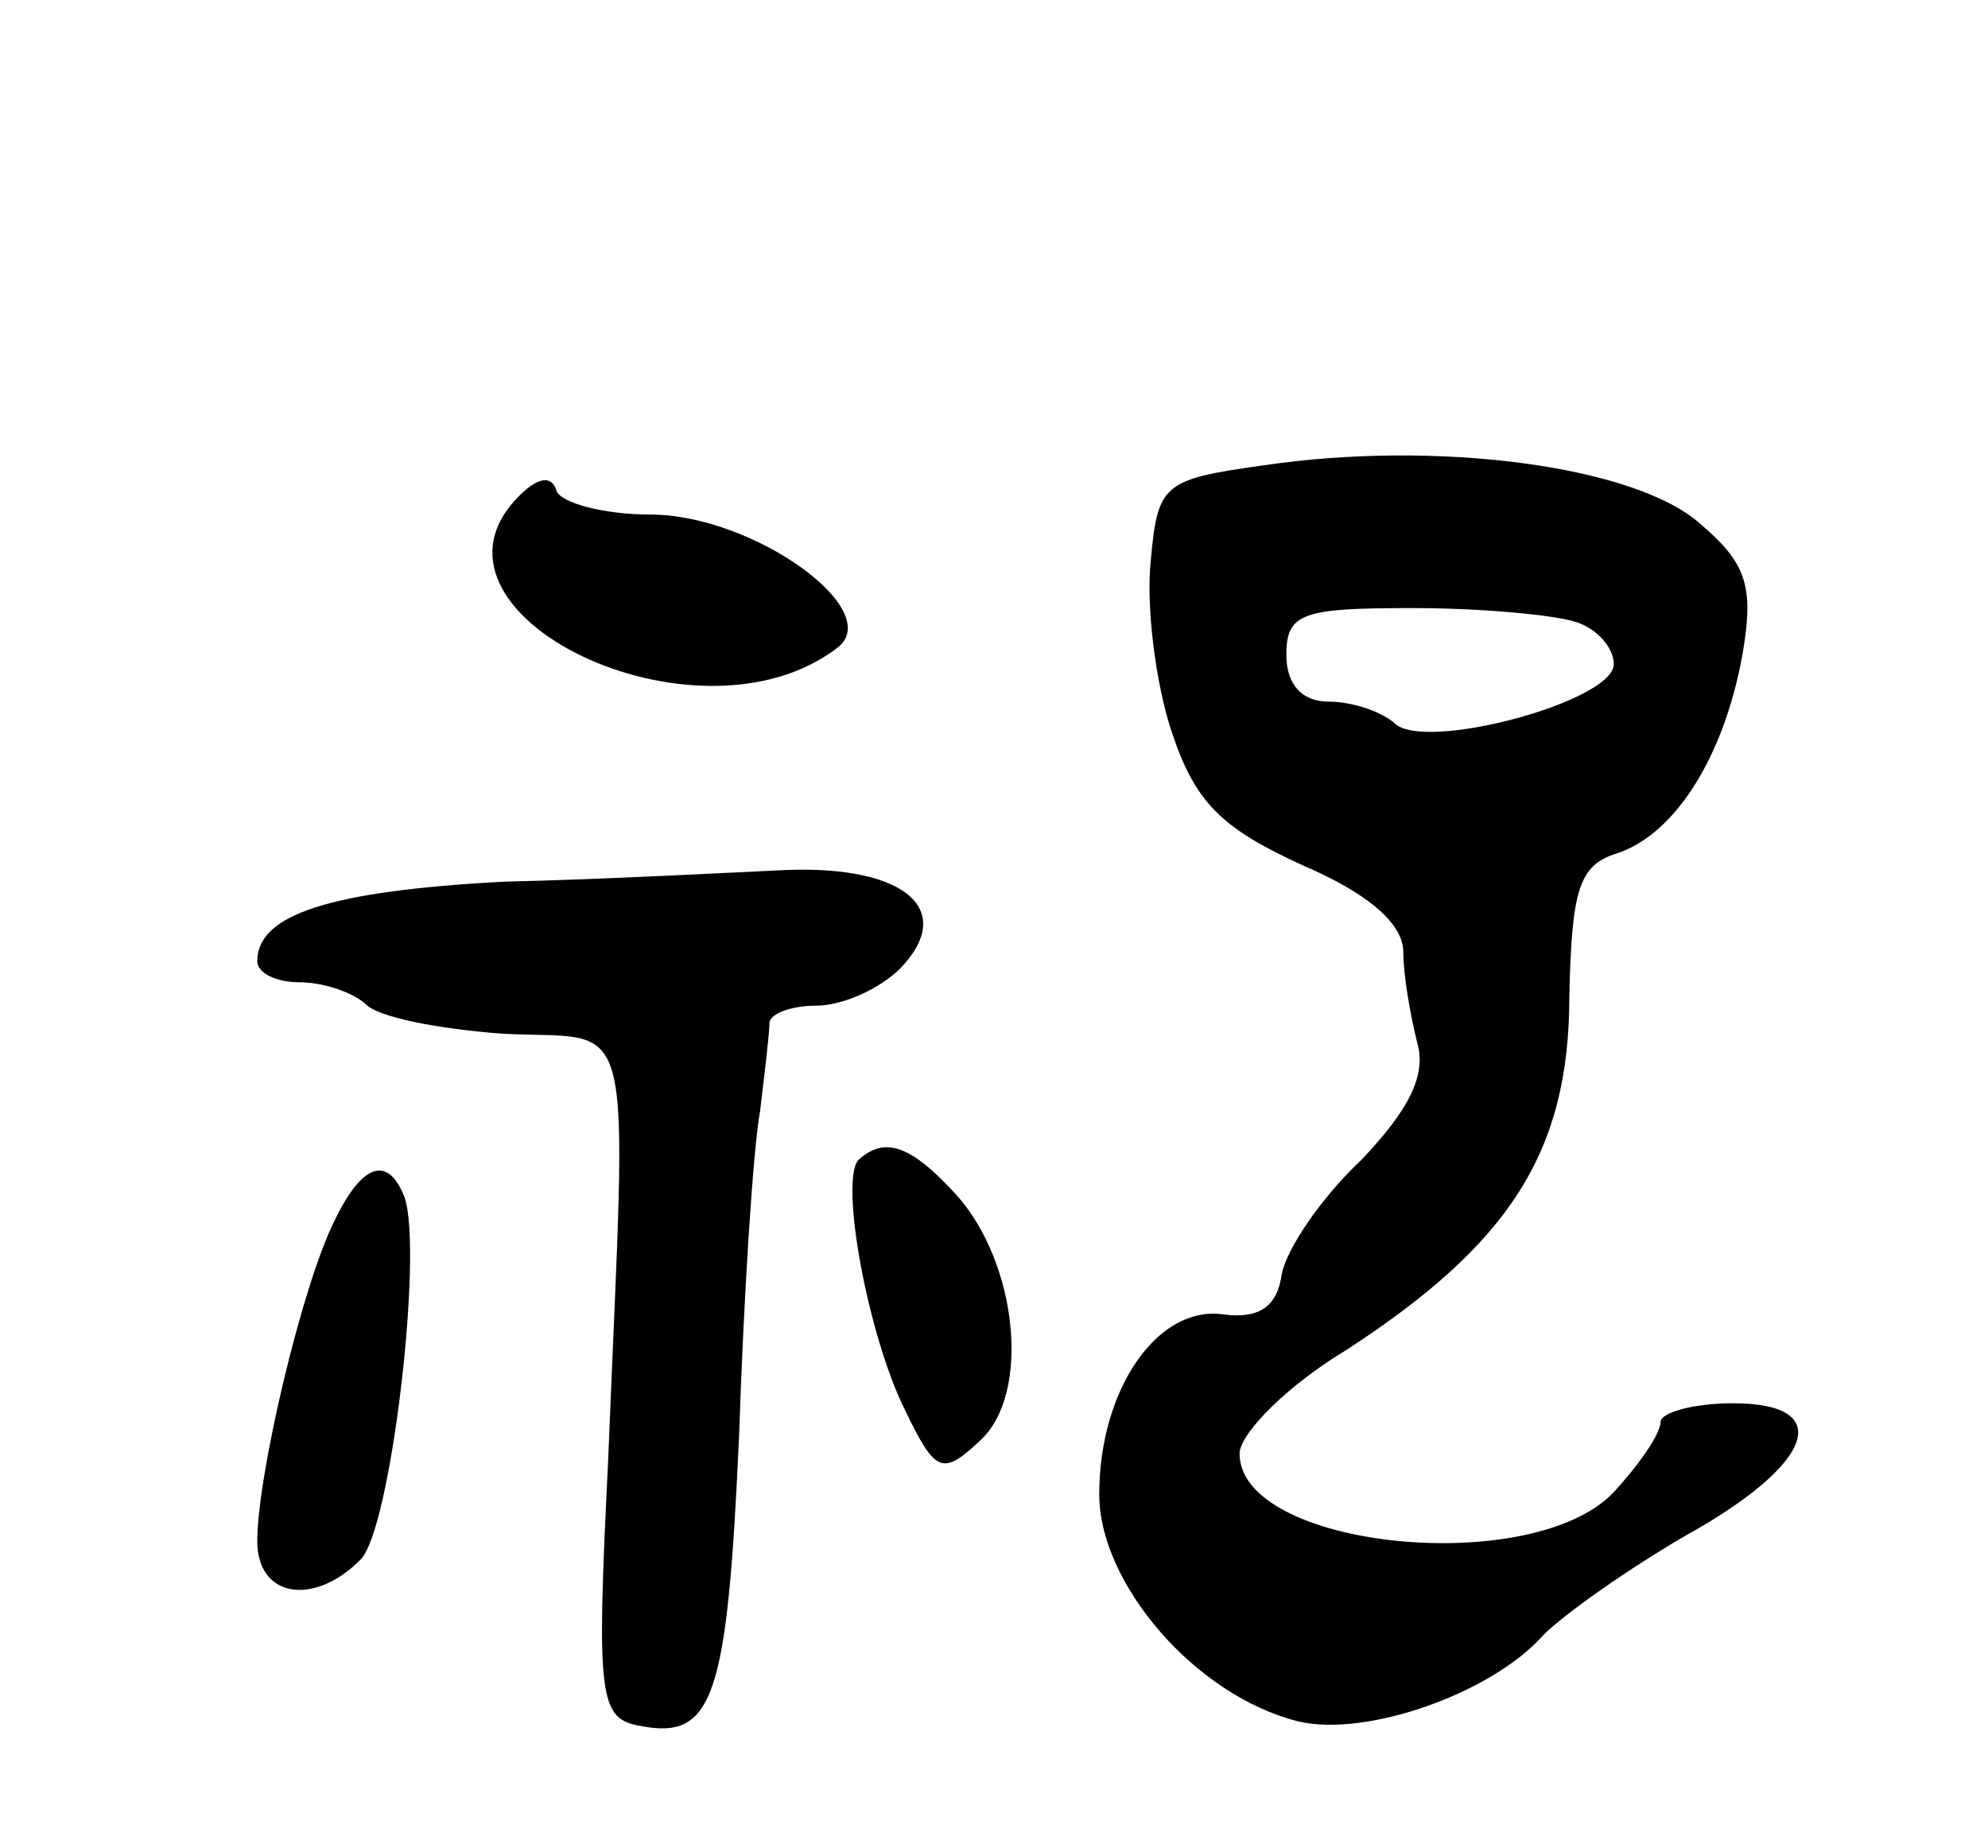 <svg version="1.0" xmlns="http://www.w3.org/2000/svg"
 width="85pt" height="79pt" viewBox="0 0 85 79"
 preserveAspectRatio="xMidYMid meet">
<g transform="translate(0,79) scale(0.1,-0.1)"
fill="#000000" stroke="none">
<path d="M540 591 c-43 -6 -45 -8 -48 -41 -2 -19 2 -52 9 -73 10 -30 21 -41
56 -57 28 -12 43 -25 43 -37 0 -10 3 -27 6 -39 4 -14 -4 -29 -24 -50 -17 -16
-32 -38 -34 -49 -2 -14 -10 -19 -25 -17 -28 4 -53 -32 -53 -77 0 -38 41 -86
85 -97 29 -7 83 12 105 37 9 9 36 28 60 42 56 31 65 57 21 57 -17 0 -31 -4
-31 -8 0 -5 -9 -18 -20 -30 -35 -37 -161 -24 -160 17 1 9 21 29 46 44 69 45
95 84 95 151 1 45 4 56 20 61 25 8 46 41 54 85 5 29 2 39 -18 56 -28 25 -113
36 -187 25z m134 -67 c9 -3 16 -11 16 -18 0 -16 -82 -38 -94 -25 -6 5 -18 9
-28 9 -11 0 -18 7 -18 20 0 18 7 20 54 20 30 0 61 -3 70 -6z"/>
<path d="M222 578 c-50 -50 76 -111 136 -65 21 16 -36 57 -80 57 -20 0 -38 5
-40 10 -2 7 -8 6 -16 -2z"/>
<path d="M215 413 c-74 -4 -105 -14 -105 -34 0 -5 8 -9 18 -9 10 0 22 -4 28
-9 5 -6 32 -11 59 -13 58 -3 53 16 45 -183 -5 -101 -4 -110 14 -113 31 -6 37
12 42 124 2 60 6 123 9 139 2 17 4 33 4 38 1 4 10 7 20 7 11 0 27 7 36 16 24
25 2 44 -49 42 -22 -1 -77 -4 -121 -5z"/>
<path d="M367 294 c-8 -9 4 -75 20 -107 13 -27 16 -28 32 -13 22 20 16 76 -10
105 -20 22 -31 25 -42 15z"/>
<path d="M143 268 c-14 -28 -33 -109 -33 -137 0 -24 24 -28 44 -8 13 12 27
131 19 155 -7 18 -18 15 -30 -10z"/>
</g>
</svg>
